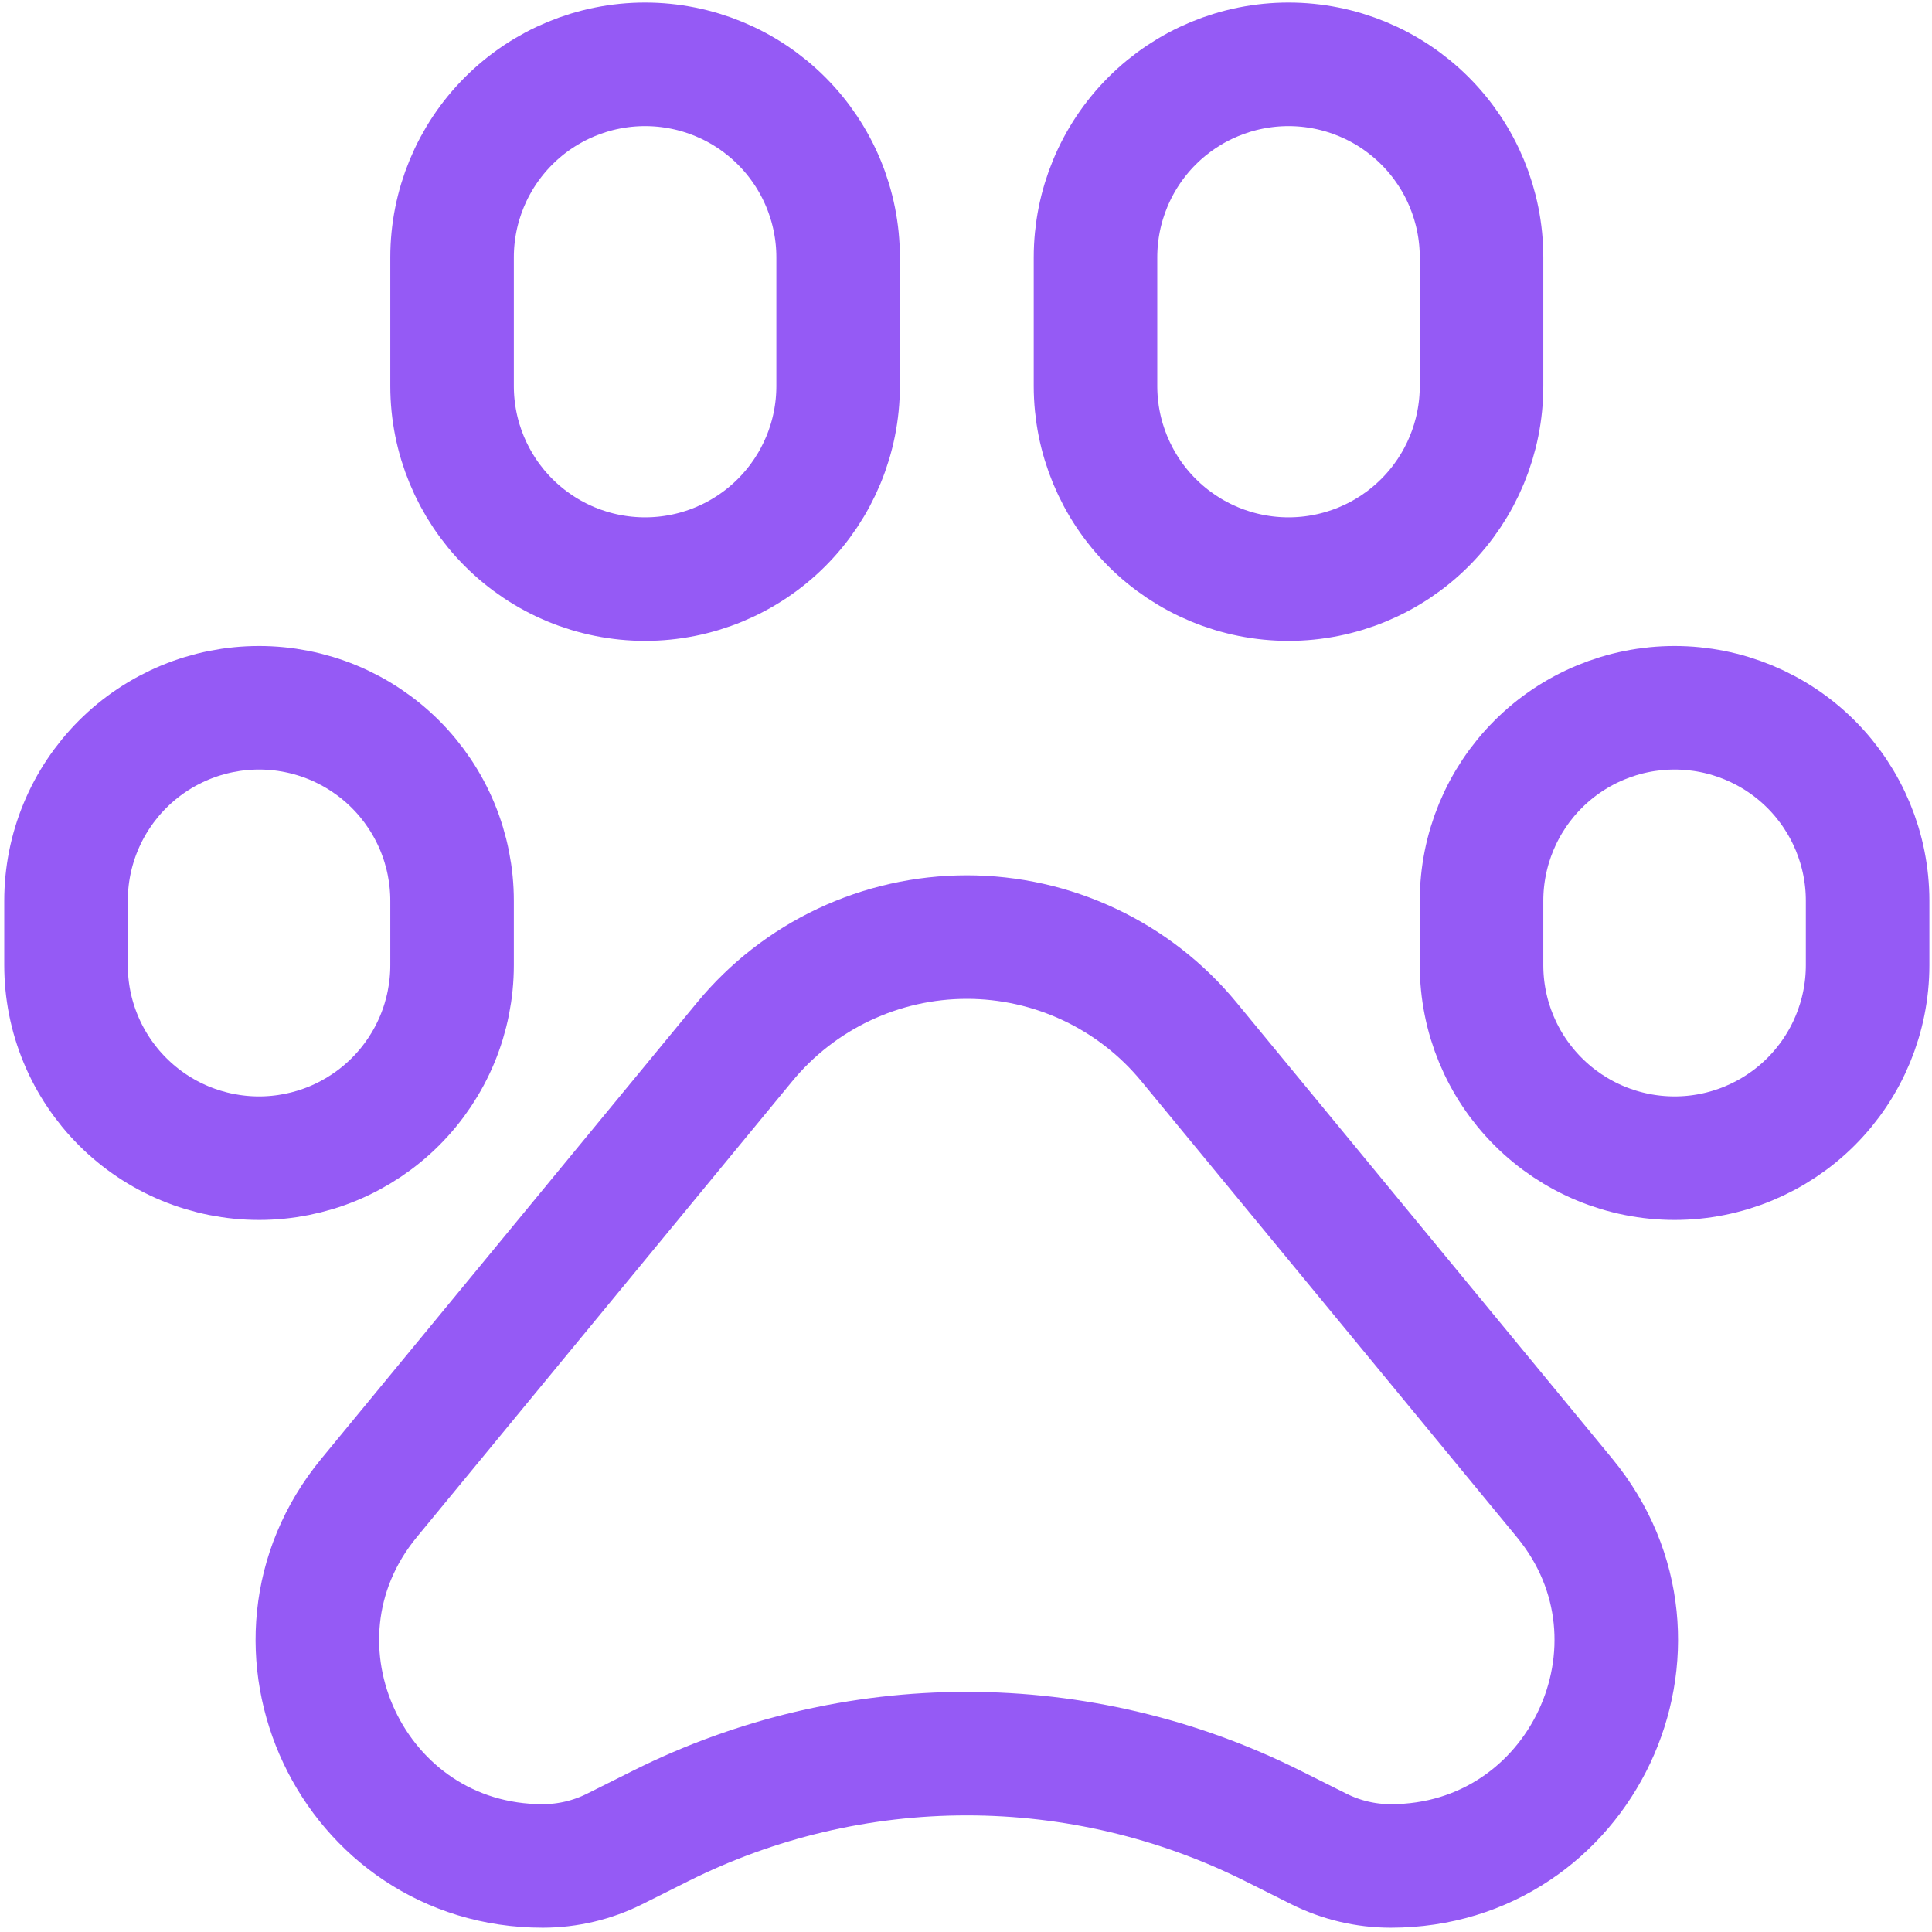<svg width="70" height="70" viewBox="0 0 70 70" fill="none" xmlns="http://www.w3.org/2000/svg">
<g clip-path="url(#clip0)">
<path d="M30.367 13.988V9.325C30.367 7.47 29.63 5.691 28.318 4.38C27.007 3.068 25.228 2.331 23.373 2.331C21.518 2.331 19.739 3.068 18.428 4.38C17.116 5.691 16.379 7.47 16.379 9.325V13.988C16.379 15.842 17.116 17.621 18.428 18.933C19.739 20.245 21.518 20.982 23.373 20.982C25.228 20.982 27.007 20.245 28.318 18.933C29.63 17.621 30.367 15.842 30.367 13.988Z" stroke="#955AF5" stroke-width="4.476"/>
<path d="M53.679 13.988V9.325C53.679 7.47 52.943 5.691 51.631 4.38C50.319 3.068 48.541 2.331 46.686 2.331C44.831 2.331 43.052 3.068 41.74 4.38C40.429 5.691 39.692 7.47 39.692 9.325V13.988C39.692 15.842 40.429 17.621 41.74 18.933C43.052 20.245 44.831 20.982 46.686 20.982C48.541 20.982 50.319 20.245 51.631 18.933C52.943 17.621 53.679 15.842 53.679 13.988Z" stroke="#955AF5" stroke-width="4.476"/>
<path d="M67.667 34.969V32.638C67.667 30.783 66.93 29.004 65.619 27.692C64.307 26.381 62.528 25.644 60.673 25.644C58.818 25.644 57.039 26.381 55.728 27.692C54.416 29.004 53.679 30.783 53.679 32.638V34.969C53.679 36.824 54.416 38.603 55.728 39.914C57.039 41.226 58.818 41.963 60.673 41.963C62.528 41.963 64.307 41.226 65.619 39.914C66.93 38.603 67.667 36.824 67.667 34.969V34.969Z" stroke="#955AF5" stroke-width="4.476"/>
<path d="M16.379 34.969V32.638C16.379 31.719 16.198 30.81 15.847 29.961C15.495 29.113 14.98 28.342 14.331 27.692C13.681 27.043 12.91 26.528 12.062 26.176C11.213 25.825 10.304 25.644 9.385 25.644C8.467 25.644 7.558 25.825 6.709 26.176C5.86 26.528 5.089 27.043 4.44 27.692C3.791 28.342 3.275 29.113 2.924 29.961C2.572 30.81 2.392 31.719 2.392 32.638V34.969C2.392 35.888 2.572 36.797 2.924 37.645C3.275 38.494 3.791 39.265 4.44 39.914C5.089 40.564 5.86 41.079 6.709 41.431C7.558 41.782 8.467 41.963 9.385 41.963C10.304 41.963 11.213 41.782 12.062 41.431C12.91 41.079 13.681 40.564 14.331 39.914C14.98 39.265 15.495 38.494 15.847 37.645C16.198 36.797 16.379 35.888 16.379 34.969V34.969Z" stroke="#955AF5" stroke-width="4.476"/>
<path d="M13.372 54.272L26.977 37.753C27.956 36.564 29.185 35.607 30.577 34.95C31.97 34.293 33.49 33.952 35.029 33.952C36.569 33.952 38.089 34.293 39.481 34.95C40.874 35.607 42.103 36.564 43.081 37.753L56.687 54.272C61.065 59.587 57.284 67.607 50.392 67.607C49.488 67.607 48.597 67.397 47.786 66.992L46.108 66.152C42.667 64.432 38.873 63.537 35.027 63.537C31.181 63.537 27.387 64.432 23.947 66.152L22.268 66.992C21.46 67.396 20.57 67.606 19.666 67.607C12.775 67.607 8.994 59.587 13.372 54.272V54.272Z" stroke="#955AF5" stroke-width="4.476"/>
</g>
<defs>
<clipPath id="clip0">
<rect width="69.938" height="69.938" fill="white" transform="translate(0.06)"/>
</clipPath>
</defs>
</svg>
